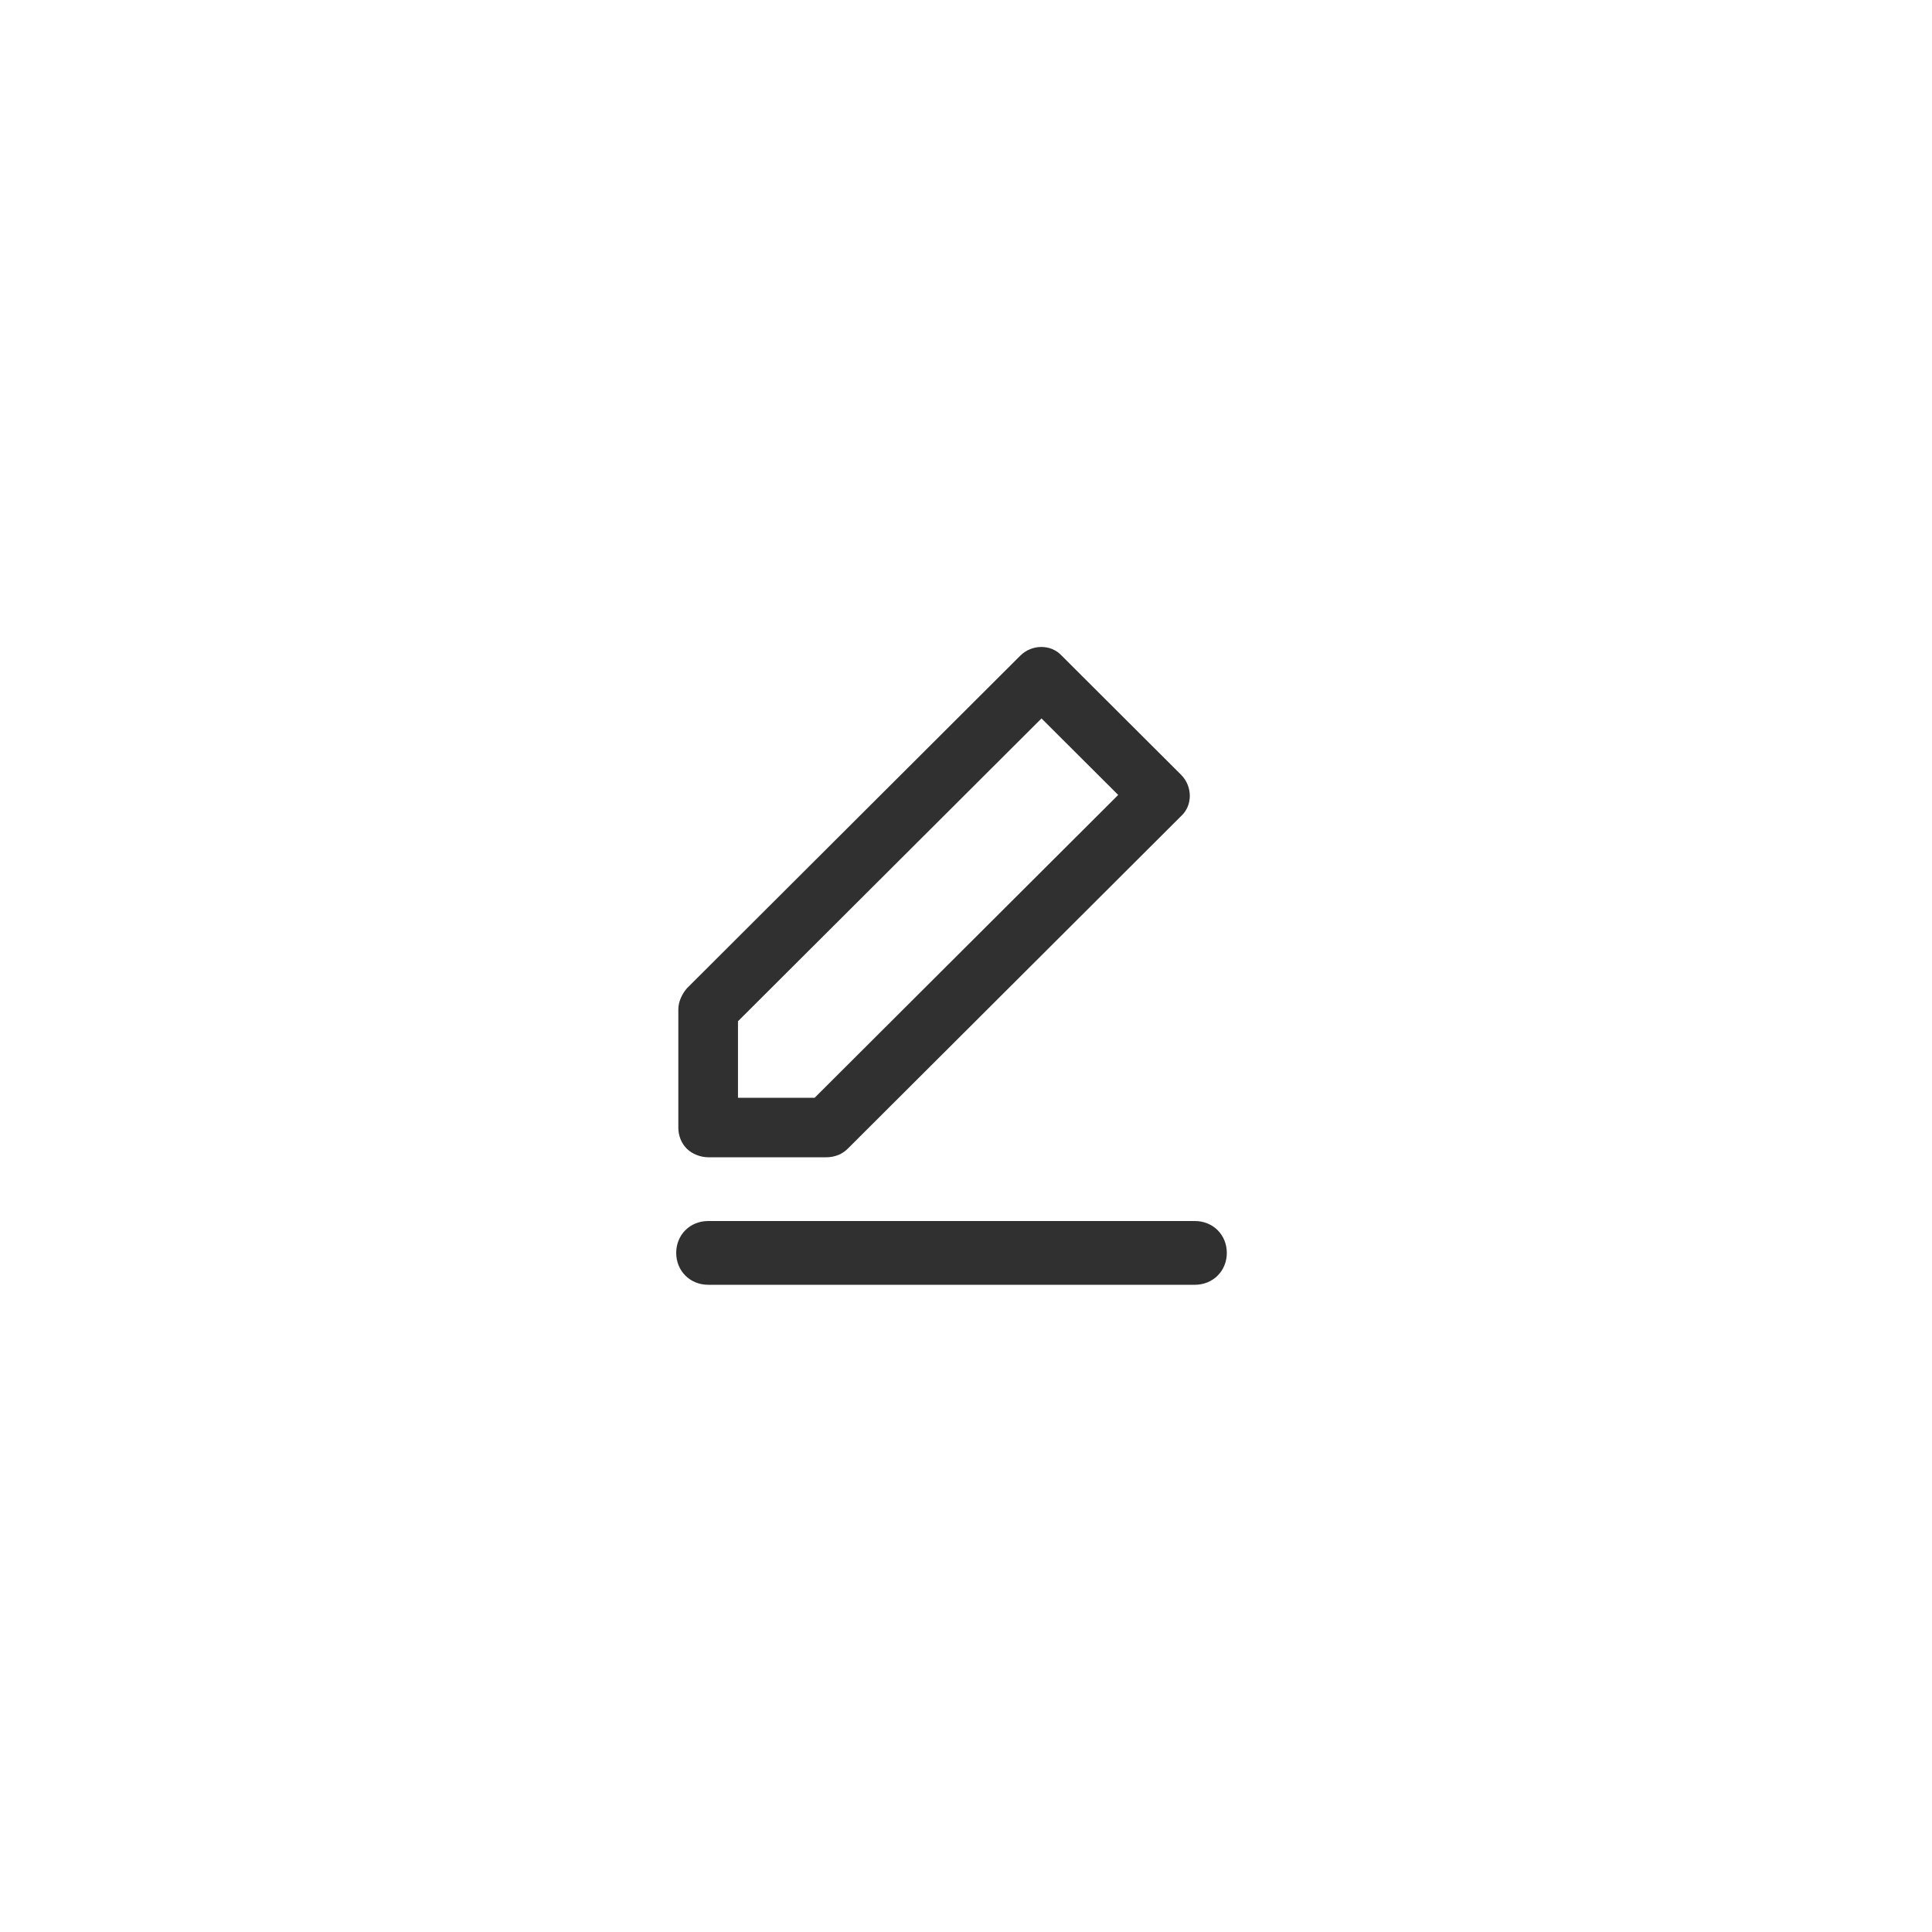 <svg width="50" height="50" viewBox="0 0 50 50" fill="none" xmlns="http://www.w3.org/2000/svg">
<g filter="url(#filter0_d_1019_4079)">
<rect x="6" y="6" width="38" height="38" rx="8" fill="white"/>
<g clip-path="url(#clip0_1019_4079)">
<path d="M30.923 33.25H18.327C17.858 33.25 17.5 32.892 17.5 32.425C17.5 31.957 17.858 31.6 18.327 31.6H30.923C31.392 31.6 31.75 31.957 31.75 32.425C31.75 32.892 31.392 33.25 30.923 33.25Z" fill="#303030"/>
<path d="M18.327 29.95C18.134 29.95 17.913 29.867 17.776 29.73C17.638 29.593 17.555 29.4 17.555 29.18V26.128C17.555 25.935 17.638 25.742 17.776 25.578L26.403 16.97C26.706 16.668 27.202 16.668 27.478 16.97L30.565 20.05C30.868 20.352 30.868 20.848 30.565 21.122L21.938 29.73C21.8 29.867 21.607 29.95 21.386 29.95H18.327ZM19.099 26.43V28.41H21.083L28.939 20.573L26.954 18.593L19.099 26.43Z" fill="#303030"/>
</g>
</g>
<defs>
<filter id="filter0_d_1019_4079" x="0" y="0" width="50" height="50" filterUnits="userSpaceOnUse" color-interpolation-filters="sRGB">
<feFlood flood-opacity="0" result="BackgroundImageFix"/>
<feColorMatrix in="SourceAlpha" type="matrix" values="0 0 0 0 0 0 0 0 0 0 0 0 0 0 0 0 0 0 127 0" result="hardAlpha"/>
<feMorphology radius="1" operator="dilate" in="SourceAlpha" result="effect1_dropShadow_1019_4079"/>
<feOffset/>
<feGaussianBlur stdDeviation="2.5"/>
<feComposite in2="hardAlpha" operator="out"/>
<feColorMatrix type="matrix" values="0 0 0 0 0 0 0 0 0 0 0 0 0 0 0 0 0 0 0.25 0"/>
<feBlend mode="normal" in2="BackgroundImageFix" result="effect1_dropShadow_1019_4079"/>
<feBlend mode="normal" in="SourceGraphic" in2="effect1_dropShadow_1019_4079" result="shape"/>
</filter>
<clipPath id="clip0_1019_4079">
<rect width="14.25" height="16.5" fill="white" transform="translate(17.5 16.75)"/>
</clipPath>
</defs>
</svg>
